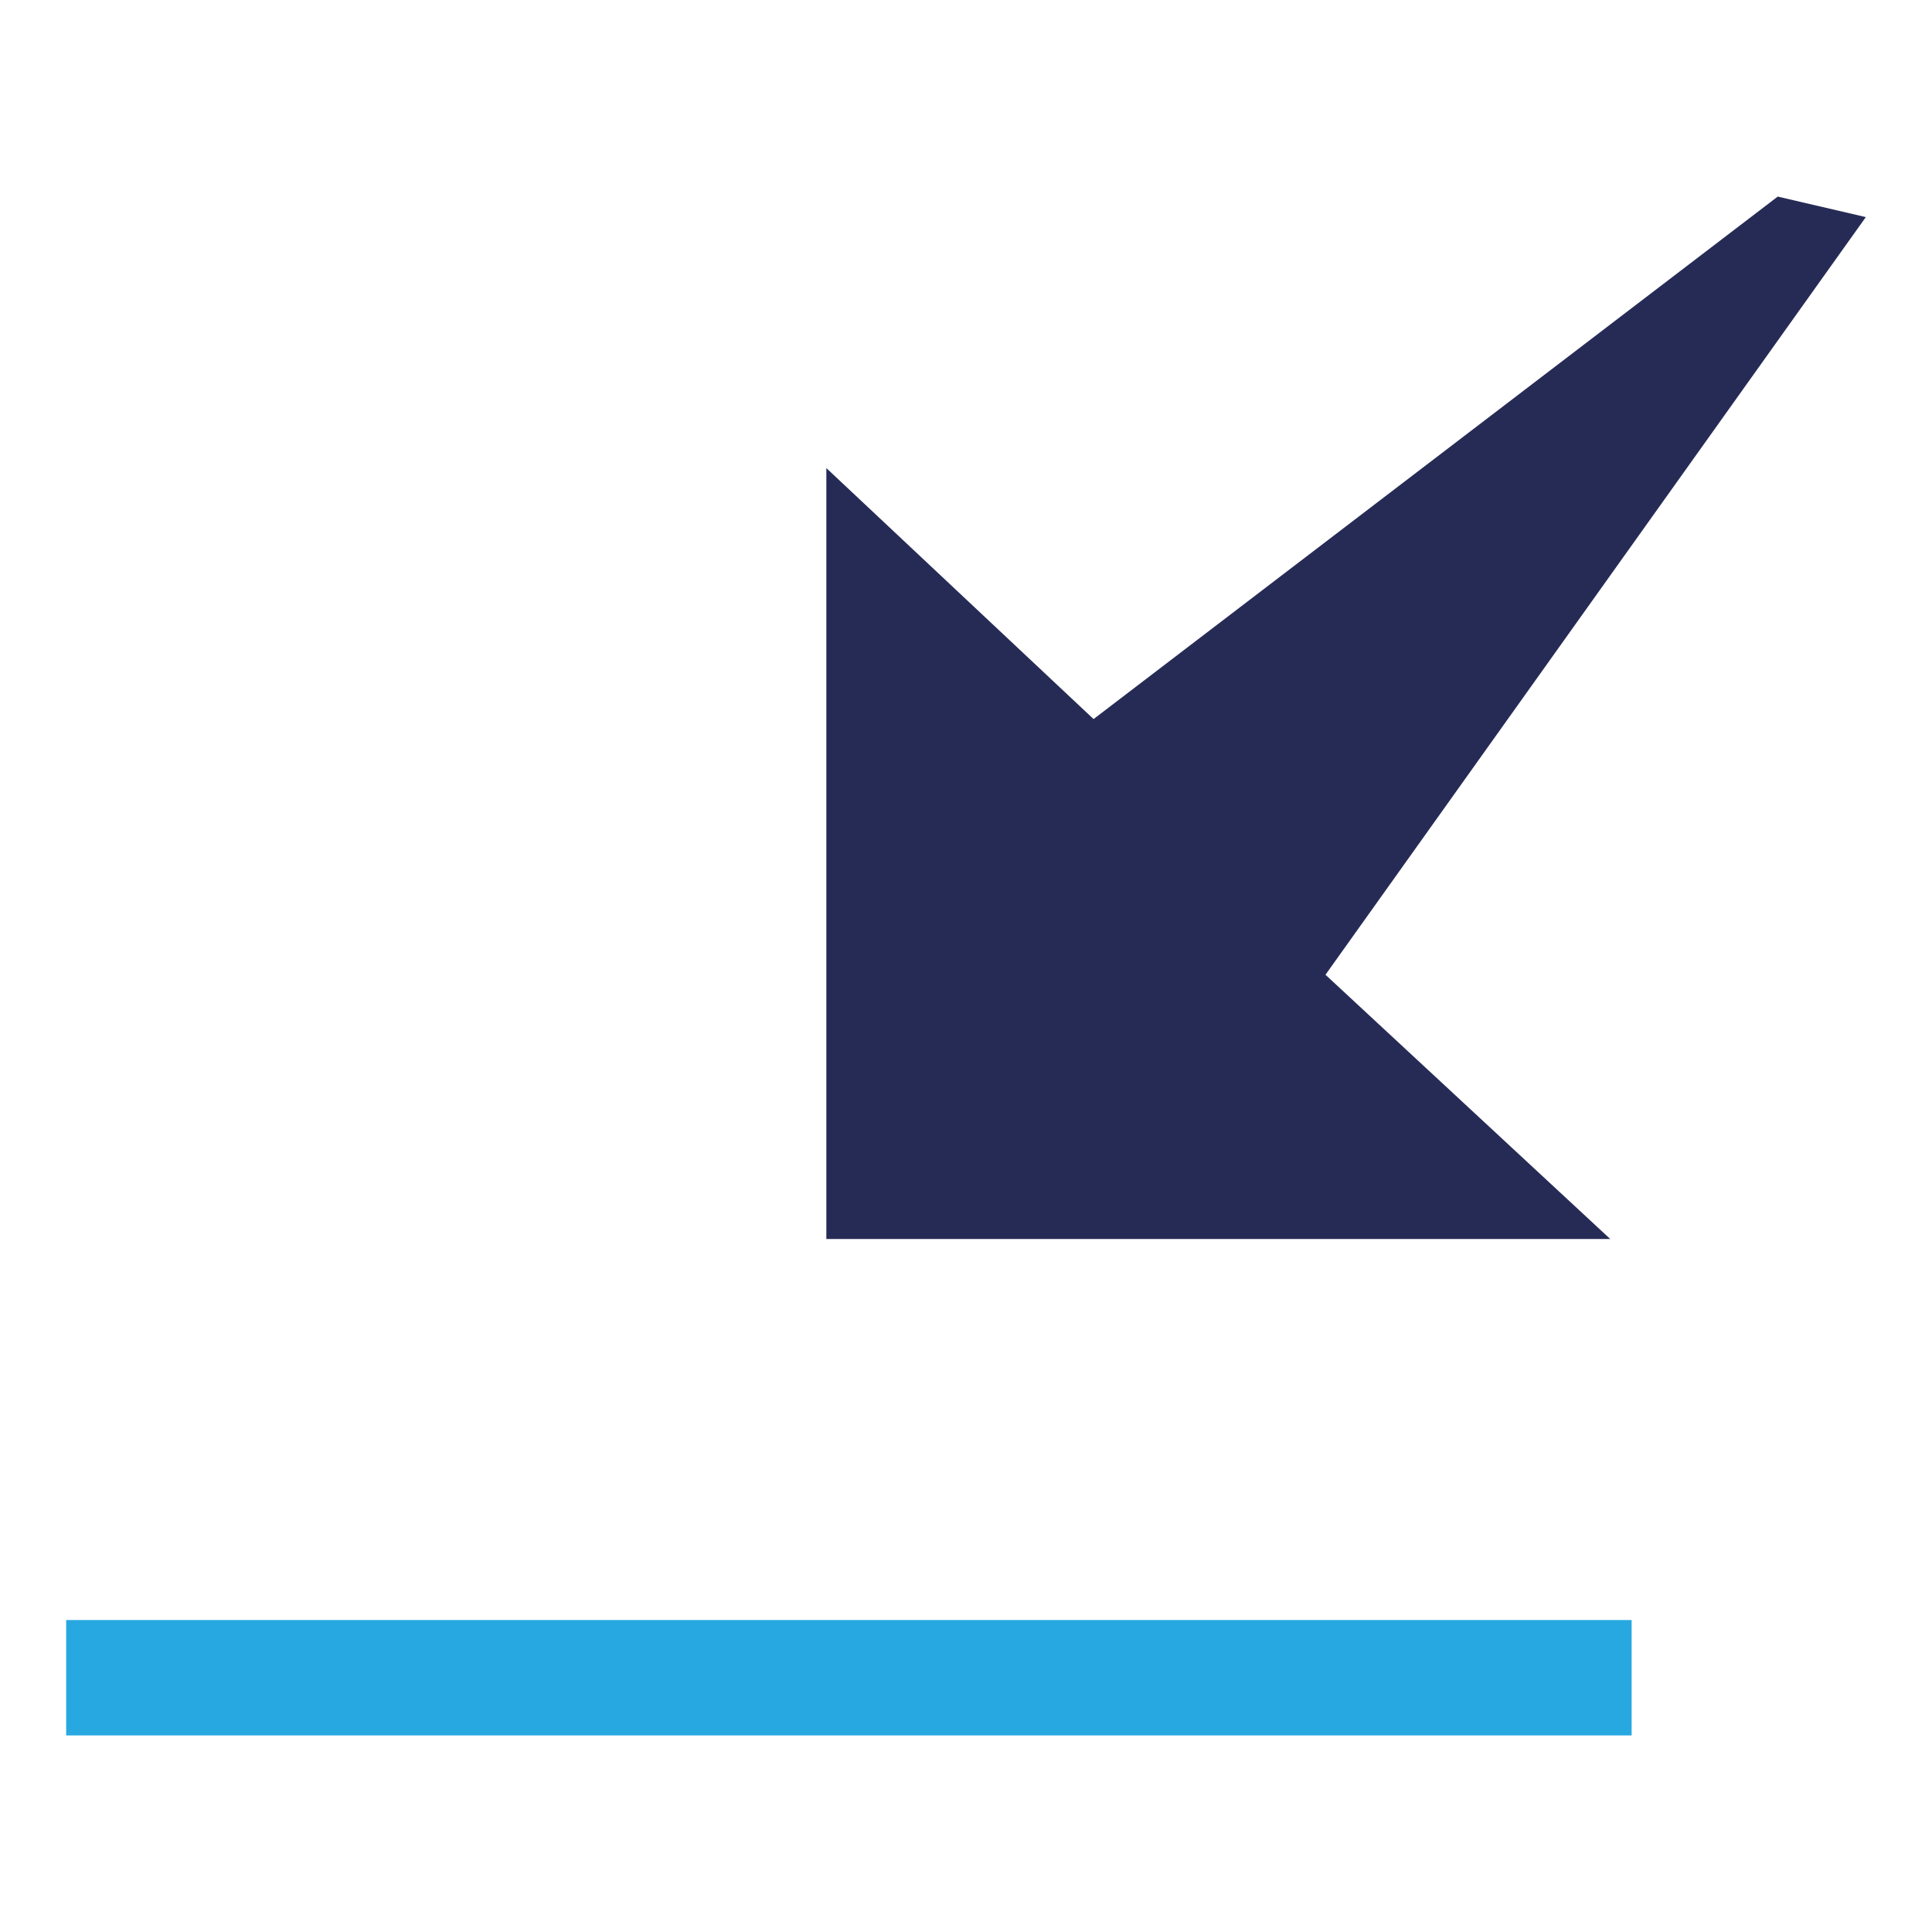 <?xml version="1.0" encoding="utf-8"?>
<!-- Generator: Adobe Illustrator 16.0.0, SVG Export Plug-In . SVG Version: 6.00 Build 0)  -->
<!DOCTYPE svg PUBLIC "-//W3C//DTD SVG 1.1//EN" "http://www.w3.org/Graphics/SVG/1.1/DTD/svg11.dtd">
<svg version="1.1" id="Layer_1" xmlns="http://www.w3.org/2000/svg" xmlns:xlink="http://www.w3.org/1999/xlink" x="0px" y="0px"
	 width="32px" height="32px" viewBox="0 0 32 32" enable-background="new 0 0 32 32" xml:space="preserve">
<g>
	<g>
		<g>
			<polygon fill="#262B56" points="13.687,20.522 26.671,20.522 21.954,16.145 30.904,3.596 29.445,3.256 18.113,11.91 
				13.687,7.753 			"/>
			<rect x="1.096" y="26.833" fill="#27A8E0" width="25.929" height="1.911"/>
		</g>
	</g>
</g>
</svg>
